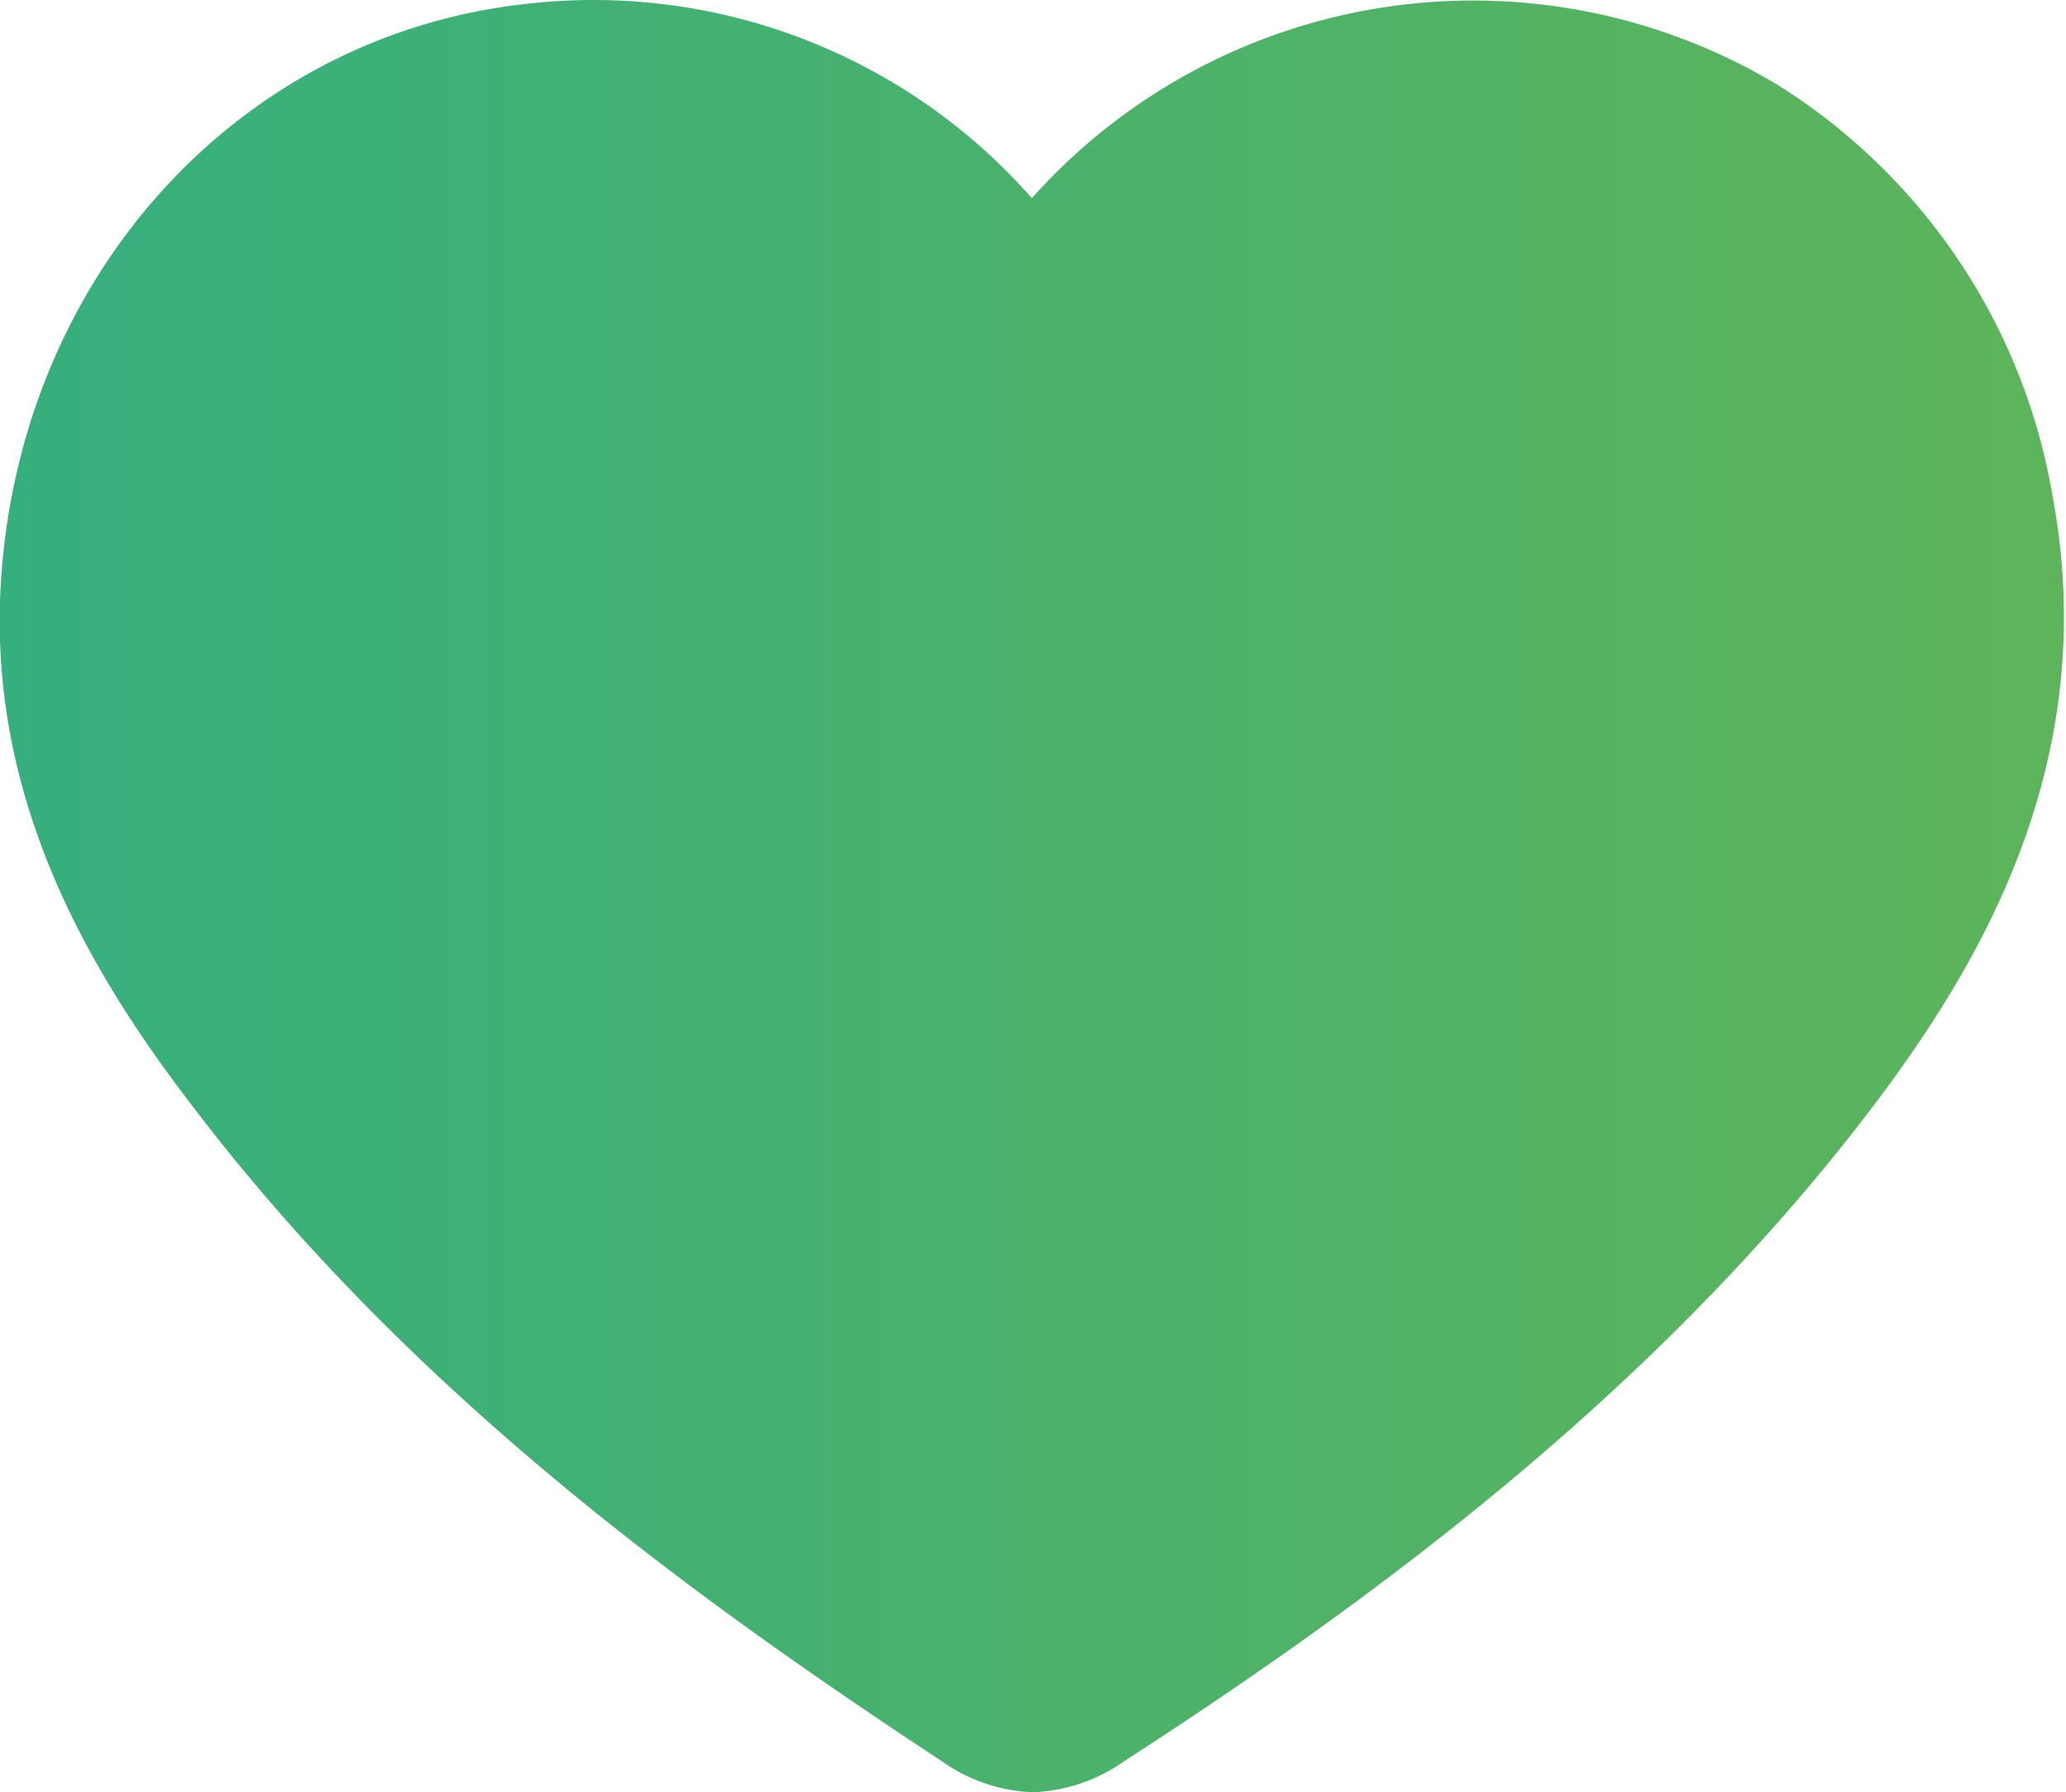 <svg id="Interfaces" xmlns="http://www.w3.org/2000/svg" xmlns:xlink="http://www.w3.org/1999/xlink" viewBox="0 0 45.13 39.16"><defs><style>.cls-1{fill:url(#Degradado_sin_nombre_11);}</style><linearGradient id="Degradado_sin_nombre_11" y1="19.58" x2="45.13" y2="19.58" gradientUnits="userSpaceOnUse"><stop offset="0" stop-color="#36af7e"/><stop offset="1" stop-color="#5db45a"/></linearGradient></defs><title>corazonon</title><path class="cls-1" d="M22.57,39.16a3.67,3.67,0,0,1-2-.68c-5.39-3.55-11.54-8-16.28-14.2C2.21,21.58-.15,17.87,0,13.13.24,6.25,5.09.76,11.54.08a12.75,12.75,0,0,1,11,4.25,12.92,12.92,0,0,1,16.3-2.47,13.2,13.2,0,0,1,6,9c1.07,5.75-1.59,10.15-3.69,13-4.75,6.38-11,11-16.59,14.62A3.7,3.7,0,0,1,22.57,39.16Z"/></svg>